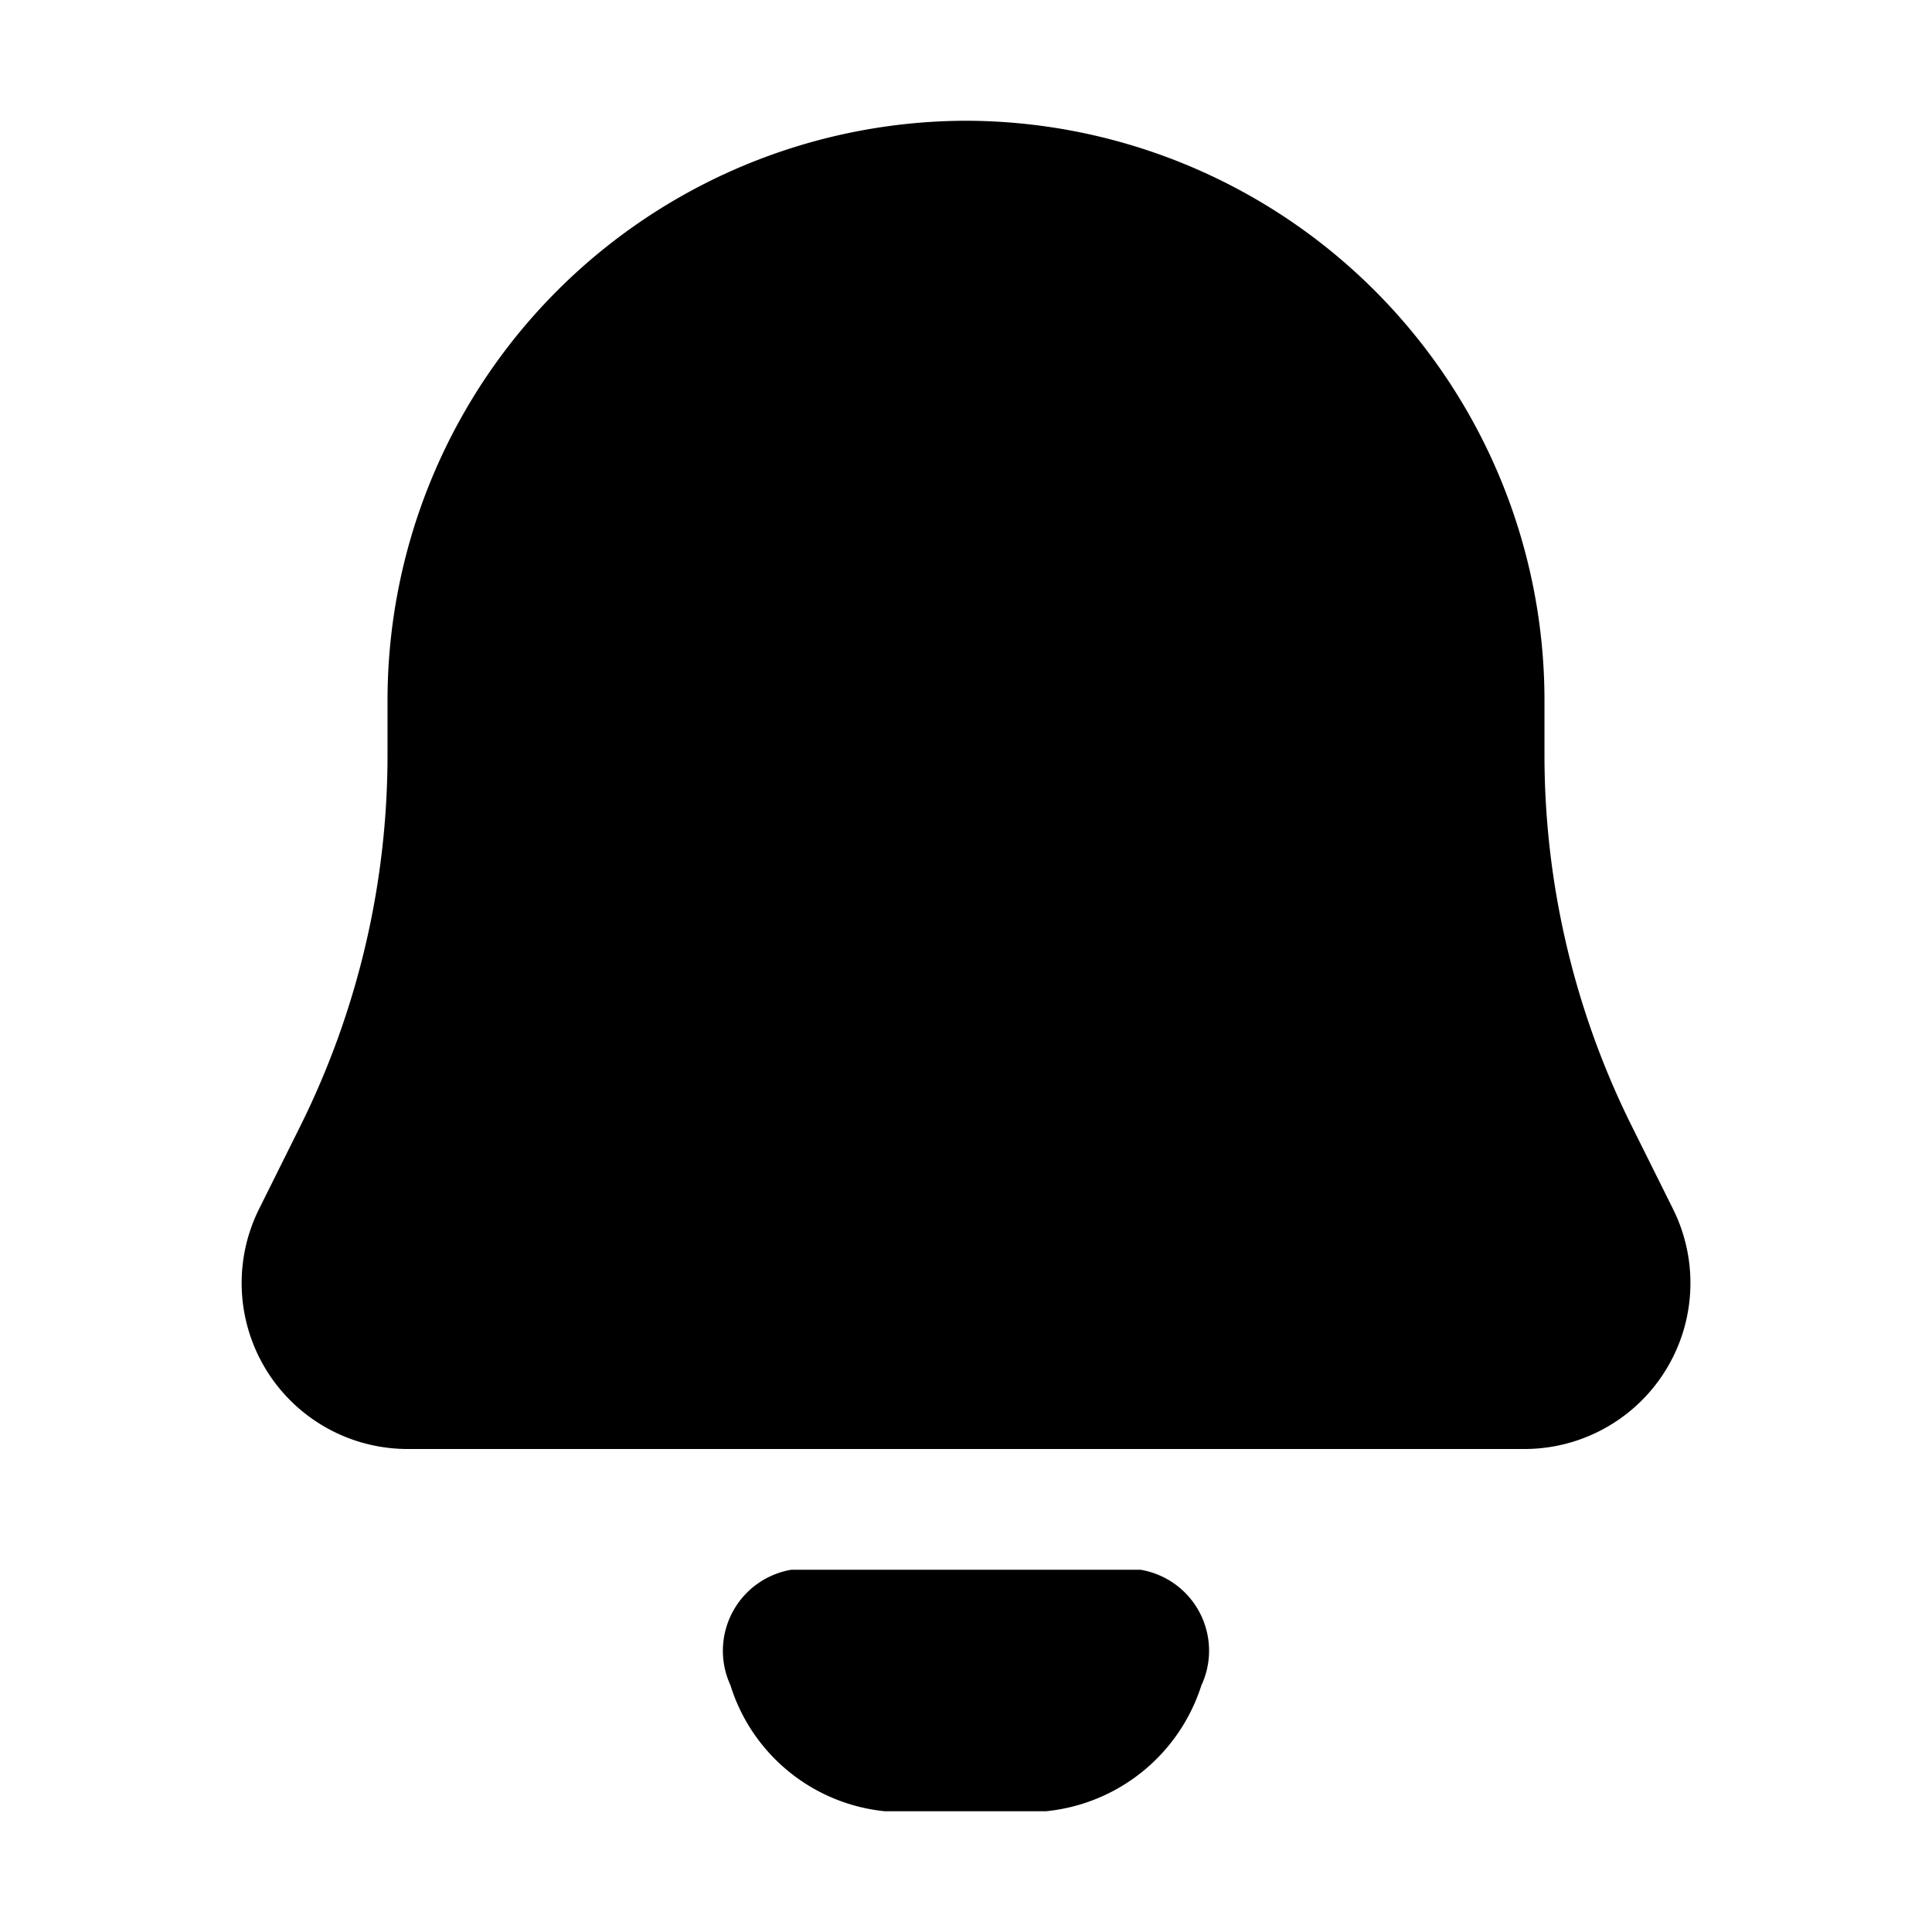 <svg xmlns="http://www.w3.org/2000/svg" viewBox="0 0 24 24"><path d="M12 1.5a7.202 7.202 0 00-7.186 7.219v.659A10.361 10.361 0 013.73 13.99l-.51 1.025A2.062 2.062 0 005.056 18h13.888a2.062 2.062 0 001.837-2.985l-.51-1.025a10.35 10.35 0 01-1.085-4.612v-.66A7.202 7.202 0 0012 1.5zM9.076 20.939A1.021 1.021 0 019.83 19.5h4.338a1.02 1.02 0 01.755 1.439 2.26 2.26 0 01-1.931 1.561h-2a2.244 2.244 0 01-1.917-1.561z"/></svg>